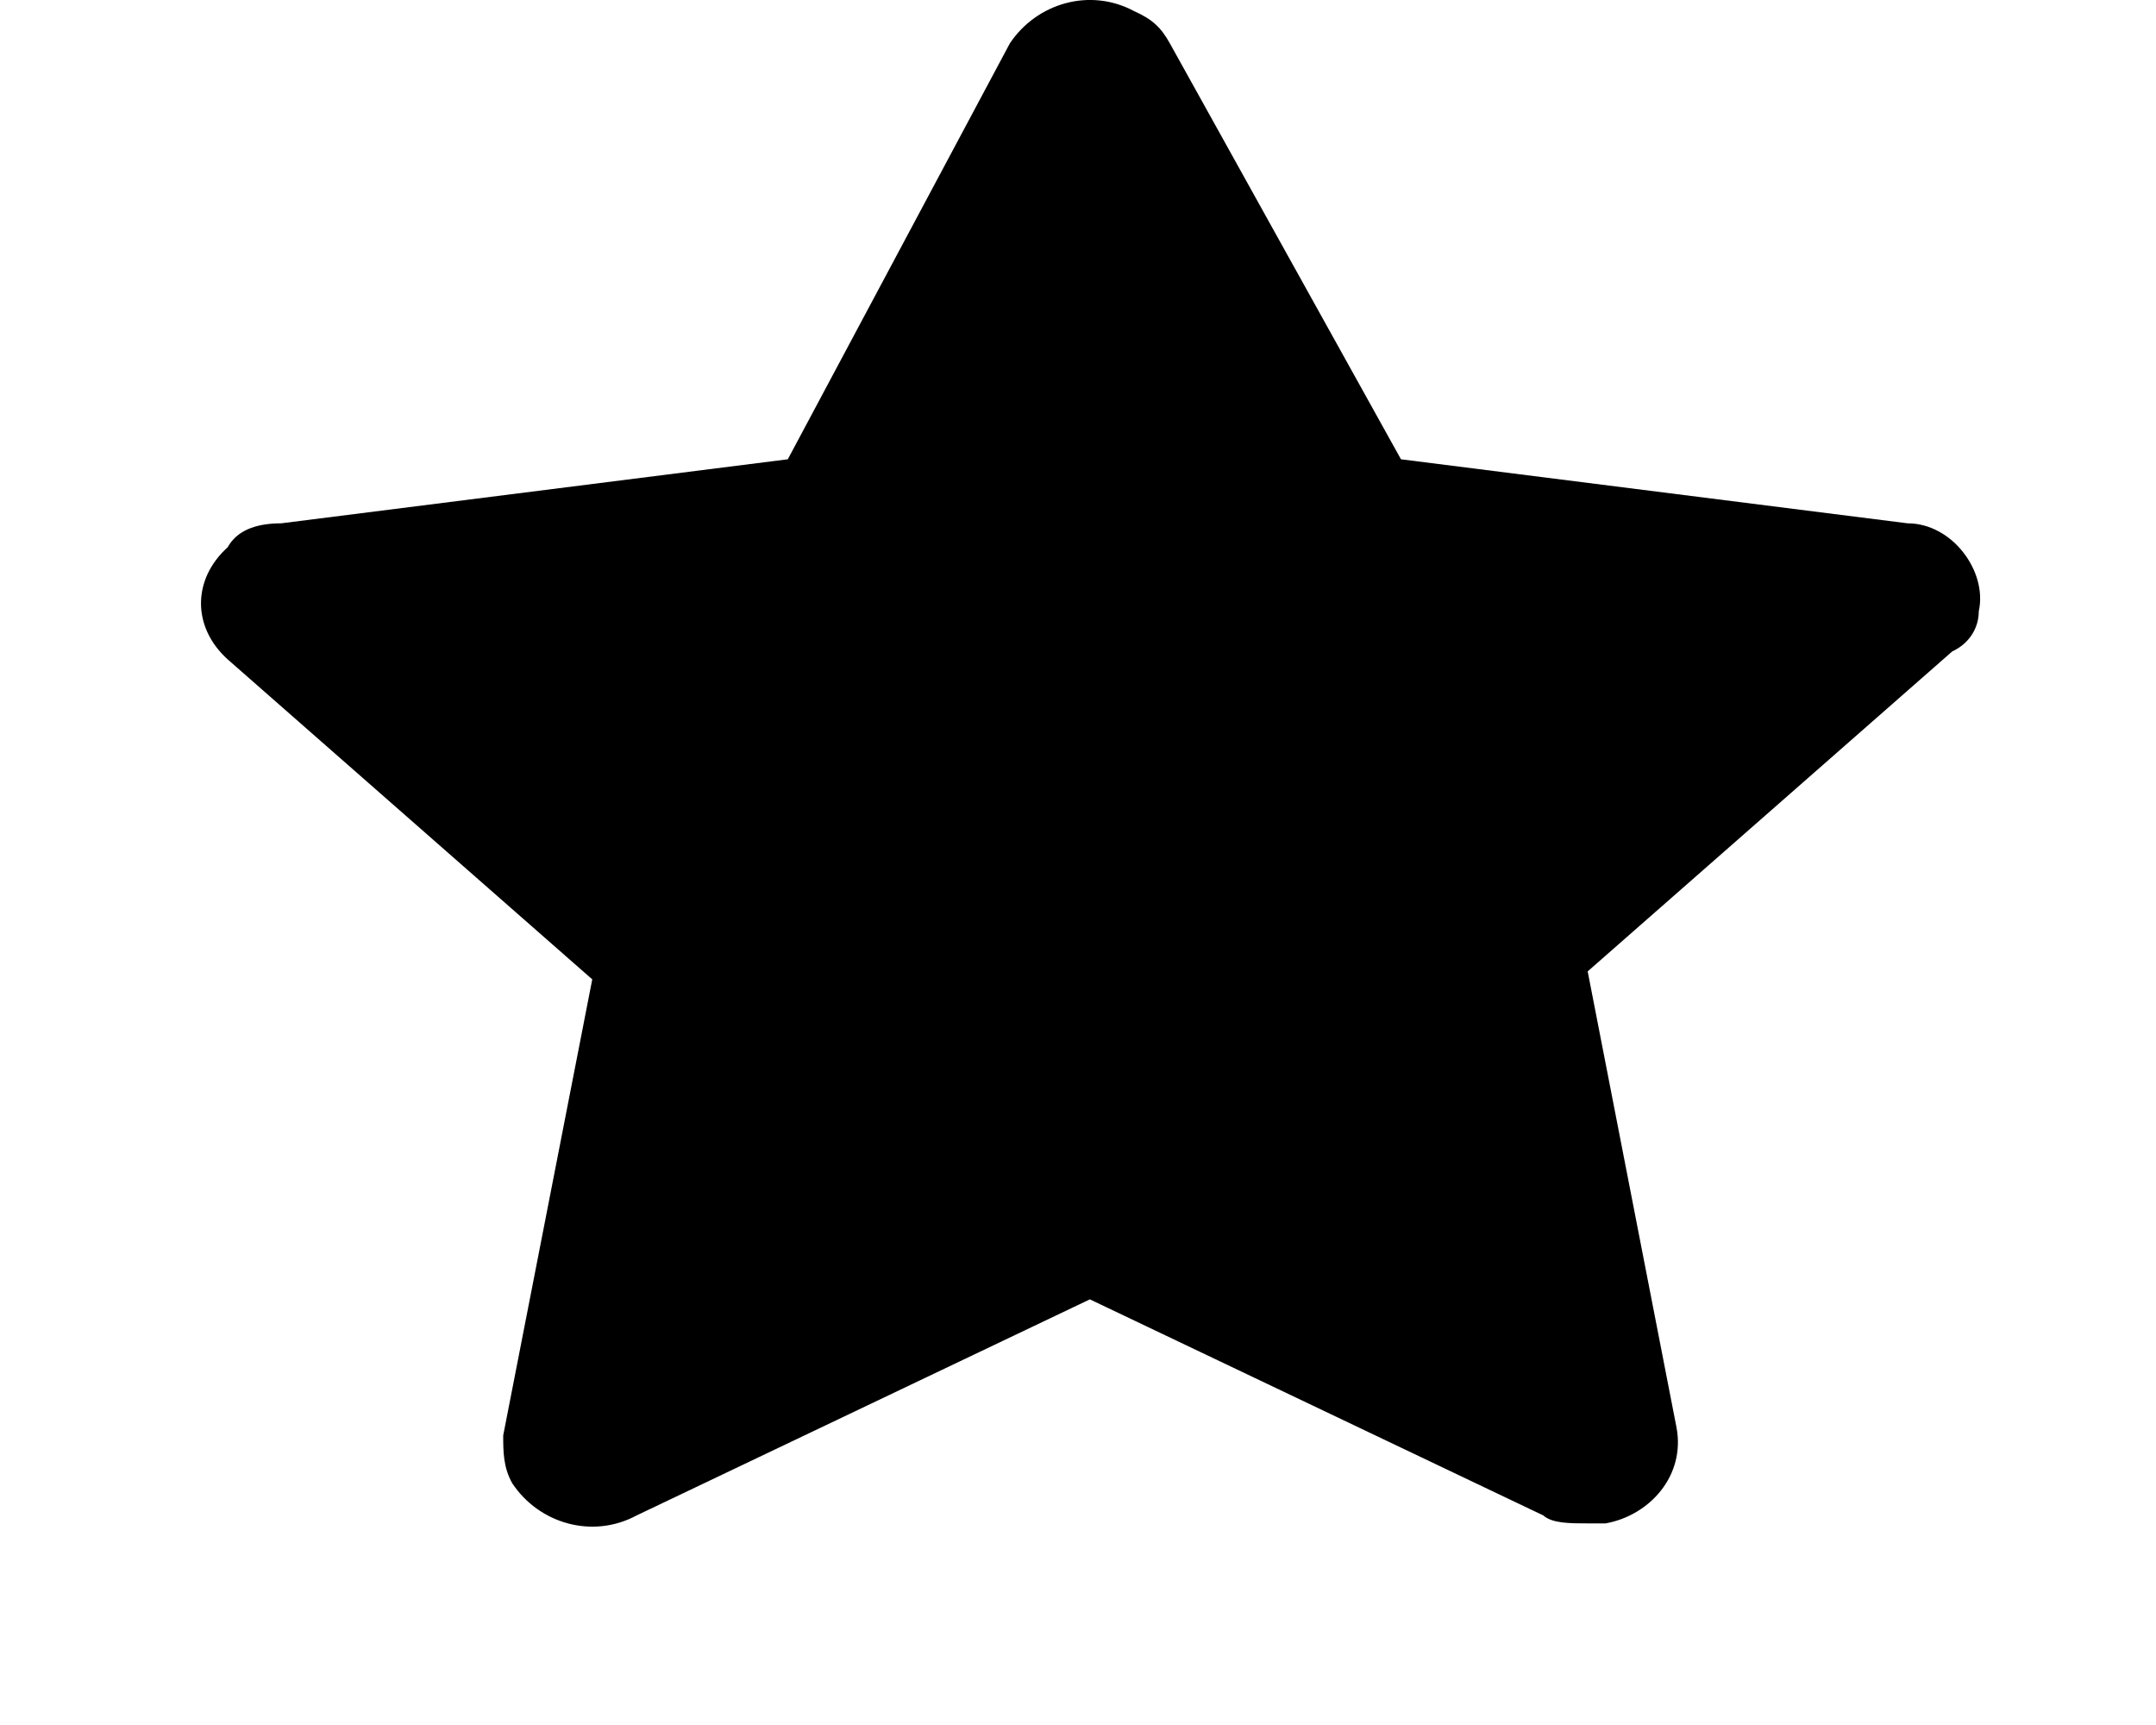 <svg width="10" height="8" viewBox="0 0 10 8" fill="none" xmlns="http://www.w3.org/2000/svg">
<path d="M9.178 2.835C9.219 2.65 9.055 2.427 8.848 2.427L6.498 2.13L5.426 0.201C5.385 0.127 5.344 0.089 5.261 0.052C5.055 -0.059 4.808 0.015 4.684 0.201L3.654 2.13L1.304 2.427C1.18 2.427 1.097 2.464 1.056 2.538C0.891 2.687 0.891 2.909 1.056 3.058L2.747 4.542L2.334 6.657C2.334 6.731 2.334 6.805 2.376 6.879C2.499 7.065 2.747 7.139 2.953 7.028L5.055 6.026L7.158 7.028C7.199 7.065 7.282 7.065 7.364 7.065C7.405 7.065 7.405 7.065 7.447 7.065C7.653 7.028 7.818 6.842 7.776 6.62L7.364 4.505L9.055 3.021C9.137 2.983 9.178 2.909 9.178 2.835Z" fill="black"/>
</svg>
